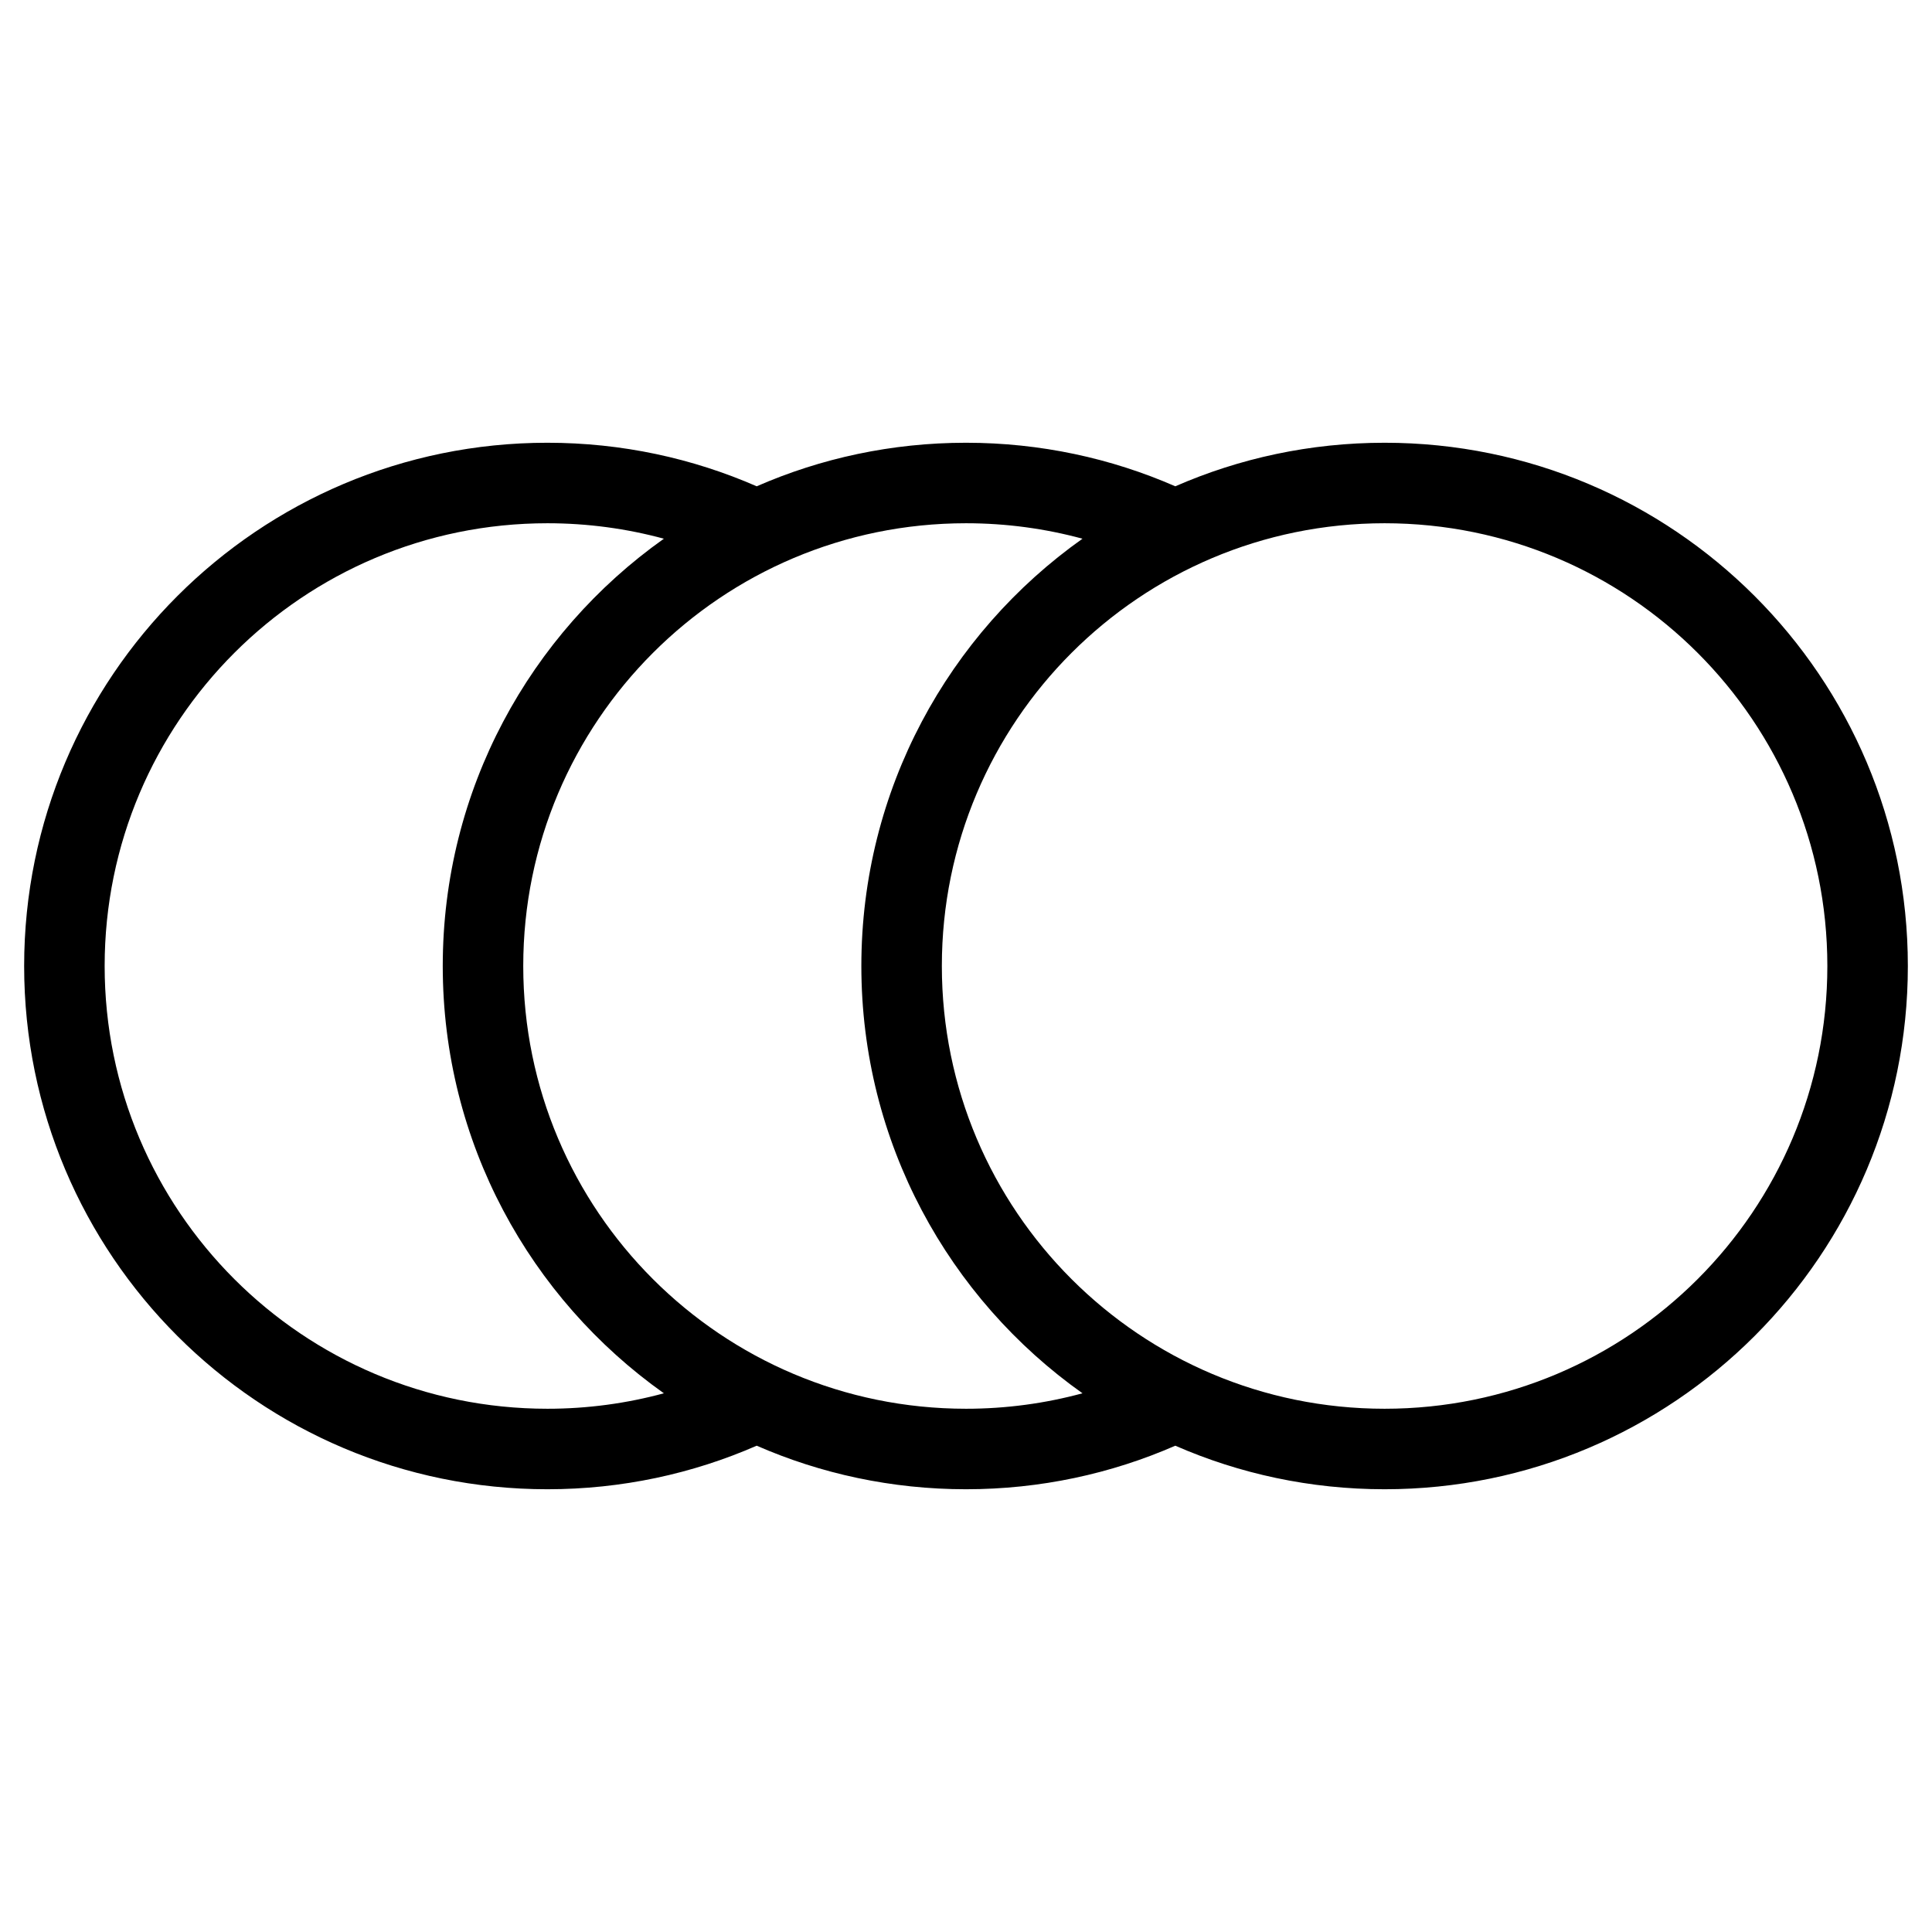 <svg width="24" height="24" viewBox="0 0 24 24" xmlns="http://www.w3.org/2000/svg">
    <path fill-rule="evenodd" clip-rule="evenodd" d="M8.247 6.692C7.786 6.567 7.301 6.5 6.8 6.5C3.762 6.5 1.3 8.962 1.3 12C1.3 15.038 3.762 17.5 6.8 17.5C7.301 17.5 7.786 17.433 8.247 17.308C6.585 16.13 5.5 14.192 5.5 12C5.5 9.808 6.585 7.87 8.247 6.692ZM9.4 17.959C8.604 18.307 7.724 18.5 6.8 18.5C3.21 18.5 0.3 15.59 0.3 12C0.3 8.41 3.21 5.5 6.8 5.5C7.724 5.5 8.604 5.693 9.4 6.041C10.196 5.693 11.076 5.5 12 5.5C12.924 5.5 13.804 5.693 14.6 6.041C15.396 5.693 16.276 5.5 17.2 5.5C20.79 5.5 23.7 8.41 23.7 12C23.7 15.59 20.79 18.5 17.2 18.5C16.276 18.5 15.396 18.307 14.6 17.959C13.804 18.307 12.924 18.5 12 18.5C11.076 18.5 10.196 18.307 9.4 17.959ZM12 6.5C12.501 6.5 12.986 6.567 13.447 6.692C11.785 7.87 10.7 9.808 10.7 12C10.7 14.192 11.785 16.13 13.447 17.308C12.986 17.433 12.501 17.5 12 17.5C8.962 17.5 6.5 15.038 6.5 12C6.5 8.962 8.962 6.5 12 6.5ZM17.2 6.5C20.238 6.5 22.7 8.962 22.7 12C22.7 15.038 20.238 17.5 17.2 17.5C14.162 17.5 11.7 15.038 11.7 12C11.7 8.962 14.162 6.5 17.2 6.5Z"/>
</svg>
